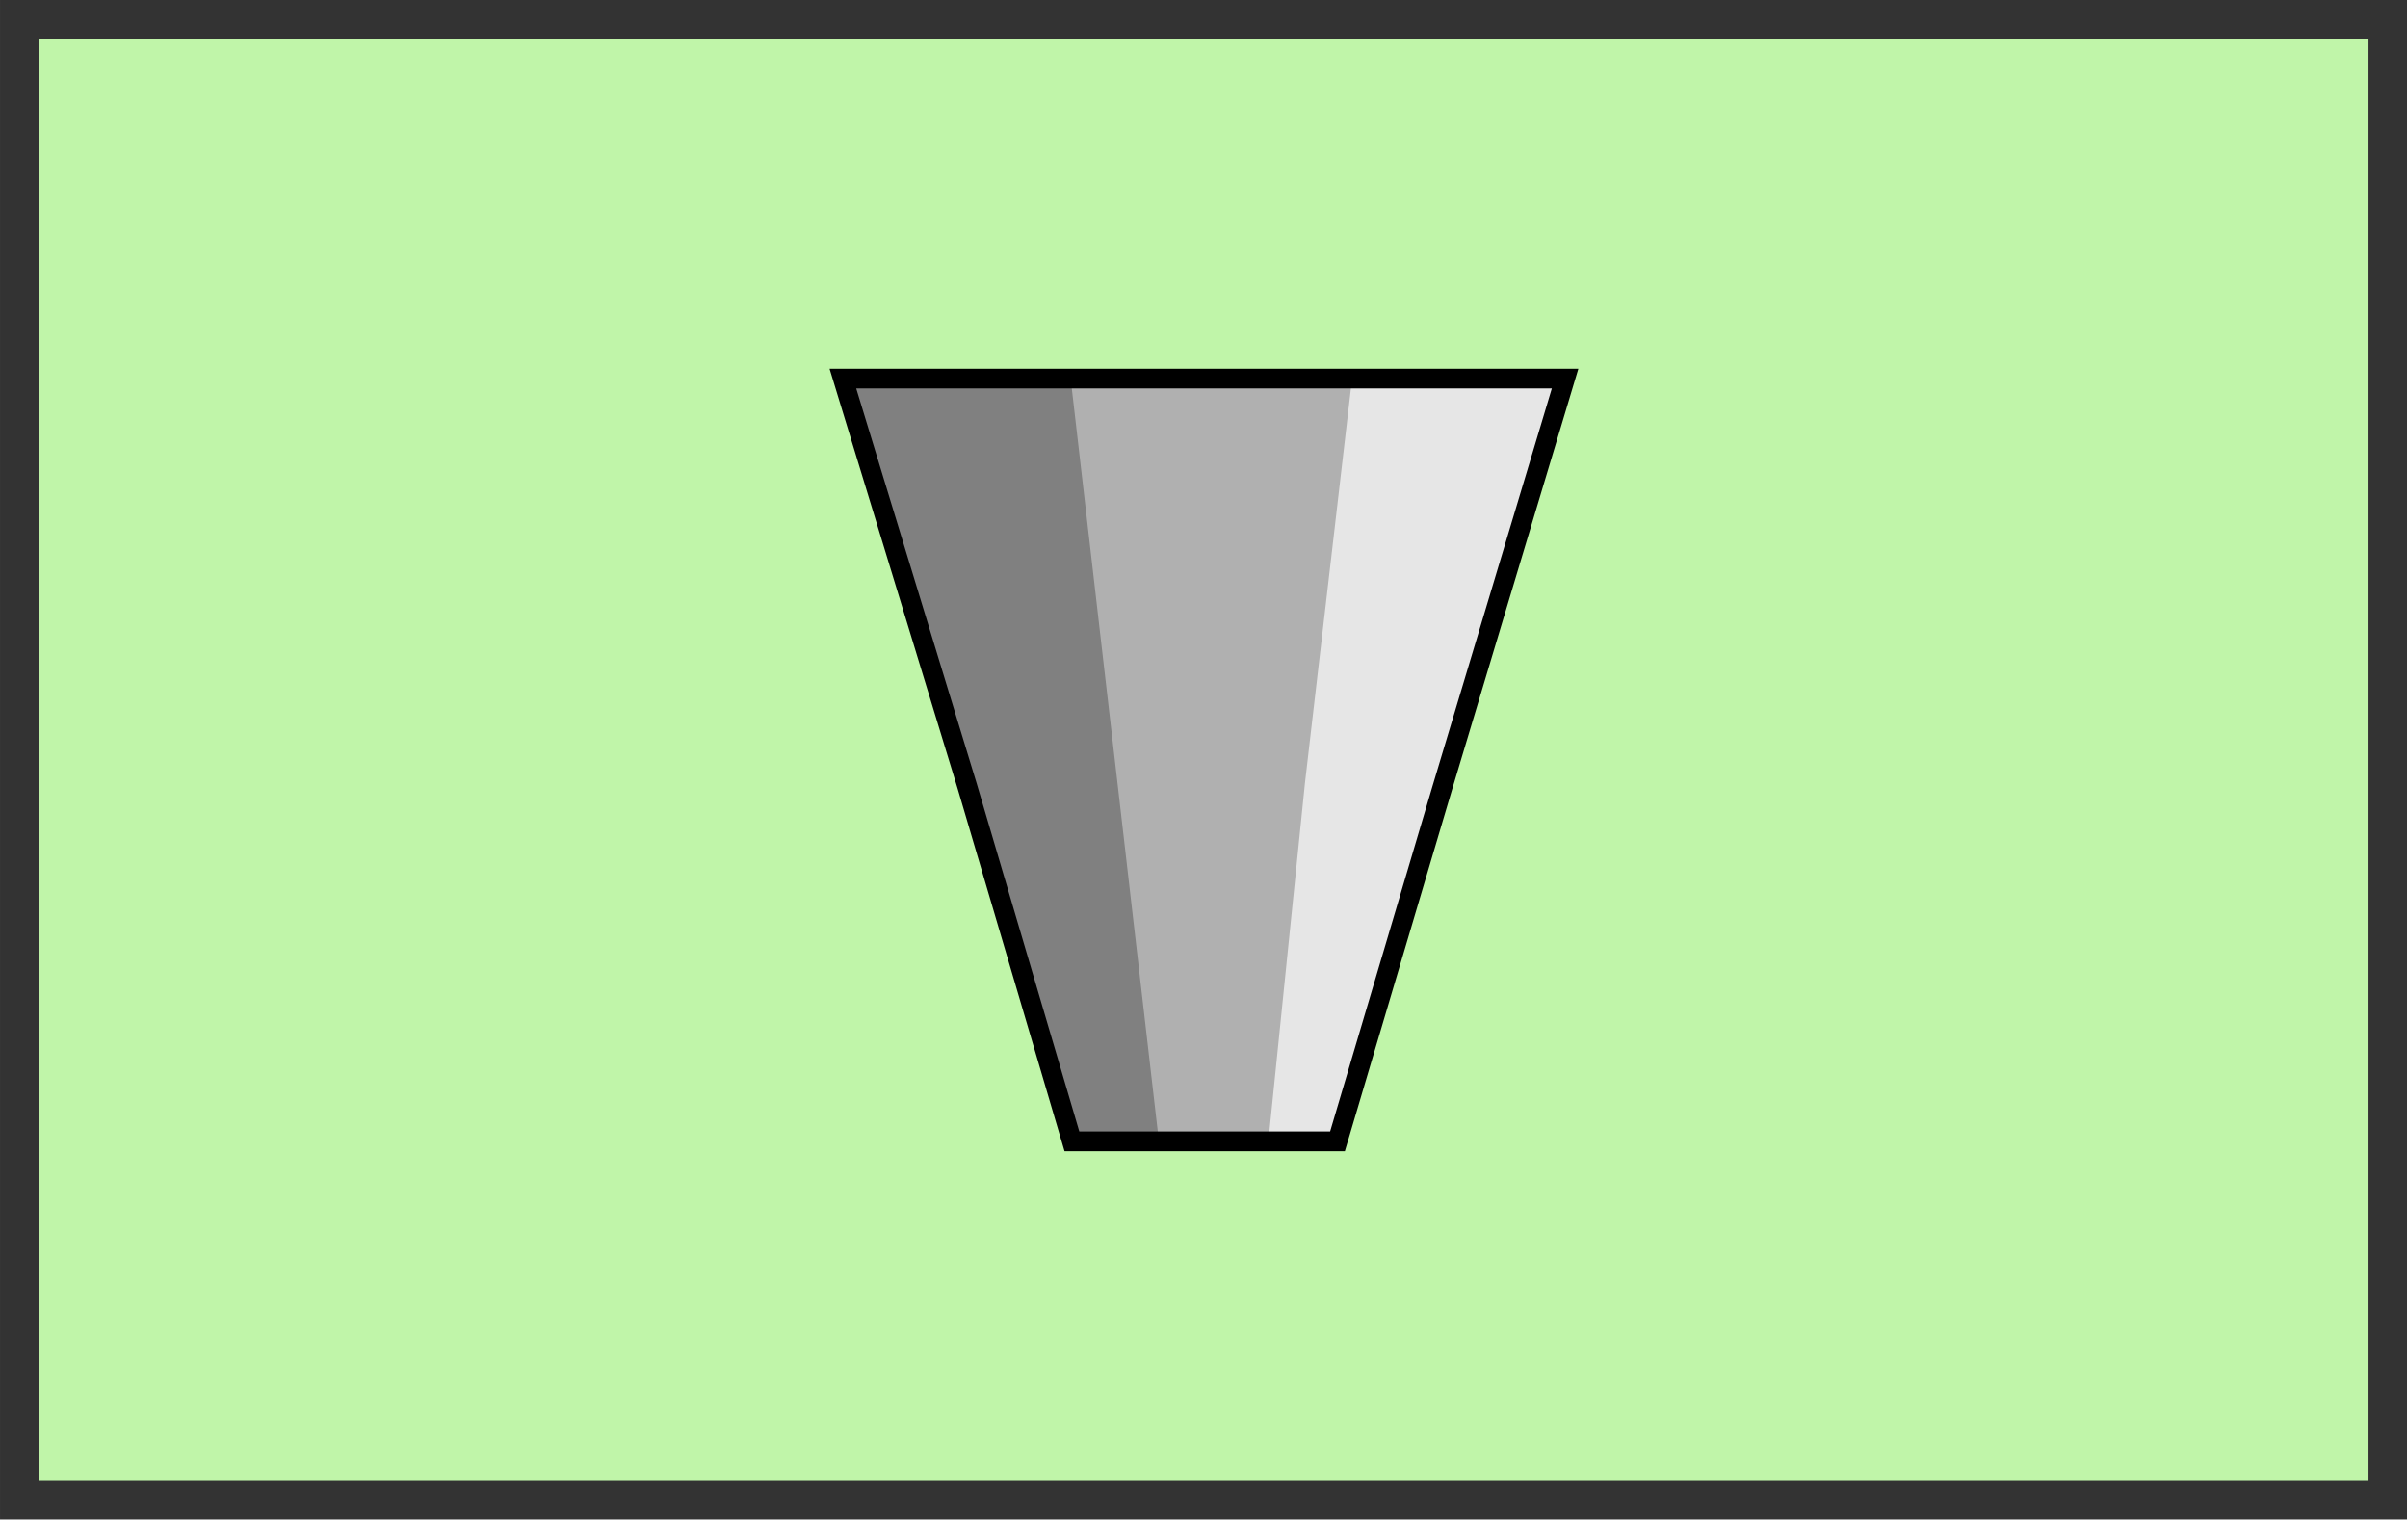 <?xml version="1.0" encoding="UTF-8" standalone="no"?>
<svg
   xmlns:dc="http://purl.org/dc/elements/1.1/"
   xmlns:cc="http://creativecommons.org/ns#"
   xmlns:rdf="http://www.w3.org/1999/02/22-rdf-syntax-ns#"
   xmlns:svg="http://www.w3.org/2000/svg"
   xmlns="http://www.w3.org/2000/svg"
   xmlns:sodipodi="http://sodipodi.sourceforge.net/DTD/sodipodi-0.dtd"
   xmlns:inkscape="http://www.inkscape.org/namespaces/inkscape"
   version="1.1"
   width="122"
   height="77"
   id="svg3167"
   inkscape:version="0.48.4 r9939"
   sodipodi:docname="System-Management__Channel-Purger.svg">
  <title
     id="title3802">Channel Purger</title>
  <sodipodi:namedview
     pagecolor="#ffffff"
     bordercolor="#666666"
     borderopacity="1"
     objecttolerance="10"
     gridtolerance="10"
     guidetolerance="10"
     inkscape:pageopacity="0"
     inkscape:pageshadow="2"
     inkscape:window-width="1349"
     inkscape:window-height="942"
     id="namedview3307"
     showgrid="false"
     fit-margin-top="0"
     fit-margin-left="0"
     fit-margin-right="0"
     fit-margin-bottom="0"
     inkscape:zoom="5.1787154"
     inkscape:cx="39.317648"
     inkscape:cy="54.009696"
     inkscape:window-x="571"
     inkscape:window-y="25"
     inkscape:window-maximized="0"
     inkscape:current-layer="svg3167" />
  <defs
     id="defs3169">
    <linearGradient
       id="linearGradient3075">
      <stop
         id="stop3083"
         offset="0"
         style="stop-color:#9c9c9c;stop-opacity:1;" />
      <stop
         style="stop-color:#c4c4c4;stop-opacity:1;"
         offset="0.5"
         id="stop3085" />
      <stop
         style="stop-color:#919191;stop-opacity:1;"
         offset="1"
         id="stop3079" />
    </linearGradient>
    <linearGradient
       id="linearGradient3065">
      <stop
         style="stop-color:#000000;stop-opacity:1;"
         offset="0"
         id="stop3067" />
      <stop
         id="stop3073"
         offset="0.5"
         style="stop-color:#000000;stop-opacity:0.498;" />
      <stop
         style="stop-color:#000000;stop-opacity:0;"
         offset="1"
         id="stop3069" />
    </linearGradient>
  </defs>
  <g
     id="g3177"
     transform="translate(1,1)"
     style="fill:#c0f5a9;fill-opacity:1">
    <g
       id="g3179"
       style="fill:#c0f5a9;fill-opacity:1">
      <g
         id="g3181"
         transform="scale(1.2,0.75)"
         style="fill:#c0f5a9;fill-opacity:1">
        <g
           id="g3183"
           style="fill:#c0f5a9;fill-opacity:1">
          <path
             style="fill:#c0f5a9;stroke:none;fill-opacity:1"
             inkscape:connector-curvature="0"
             id="path3185"
             d="m 0,0 100,0 q 0,0 0,0 l 0,100 q 0,0 0,0 L 0,100 q 0,0 0,0 L 0,0 q 0,0 0,0 z" />
          <g
             id="g3187"
             transform="scale(0.833,1.333)"
             style="fill:#c0f5a9;fill-opacity:1">
            <path
               style="fill:#c0f5a9;stroke:none;fill-opacity:1"
               inkscape:connector-curvature="0"
               id="path3189"
               d="m 0,0 120,0 q 0,0 0,0 l 0,75 q 0,0 0,0 L 0,75 q 0,0 0,0 L 0,0 q 0,0 0,0 z" />
            <path
               style="fill:#c0f5a9;stroke:#333333;stroke-width:2;stroke-miterlimit:10;fill-opacity:1"
               inkscape:connector-curvature="0"
               id="path3191"
               stroke-miterlimit="10"
               d="m 0,0 m 0,0 120,0 q 0,0 0,0 l 0,75 q 0,0 0,0 L 0,75 q 0,0 0,0 L 0,0 q 0,0 0,0 z" />
          </g>
        </g>
        <g
           id="g3193"
           style="fill:#c0f5a9;fill-opacity:1">
          <g
             id="g3195"
             transform="scale(0.833,1.333)"
             style="fill:#c0f5a9;fill-opacity:1">
            <path
               style="opacity:0;fill:#c0f5a9;fill-opacity:1;stroke:none"
               inkscape:connector-curvature="0"
               id="path3197"
               d="m 2.4,1.5 0,71.25 114,0 0,-70.5 -112.8,0 z" />
            <path
               style="opacity:0;fill:#c0f5a9;stroke:#3c7626;stroke-width:2;stroke-miterlimit:10;fill-opacity:1"
               inkscape:connector-curvature="0"
               id="path3199"
               stroke-miterlimit="10"
               d="m 2.4,1.5 m 0,0 0,4 m 0,0 m 0,2 0,4 m 0,0 m 0,2 0,4 m 0,0 m 0,2 0,4 m 0,0 m 0,2 0,4 m 0,0 m 0,2 0,4 m 0,0 m 0,2 0,4 m 0,0 m 0,2 0,4 m 0,0 m 0,2 0,4 m 0,0 m 0,2 0,4 m 0,0 m 0,2 0,4 m 0,0 m 0,2 0,4 m 0,0 m 0.75,1.25 4,0 m 0,0 m 2,0 4,0 m 0,0 m 2,0 4,0 m 0,0 m 2,0 4,0 m 0,0 m 2,0 4,0 m 0,0 m 2,0 4,0 m 0,0 m 2,0 4,0 m 0,0 m 2,0 4,0 m 0,0 m 2,0 4,0 m 0,0 m 2,0 4,0 m 0,0 m 2,0 4,0 m 0,0 m 2,0 4,0 m 0,0 m 2,0 4,0 m 0,0 m 2,0 4,0 m 0,0 m 2,0 4,0 m 0,0 m 2,0 4,0 m 0,0 m 2,0 4,0 m 0,0 m 2,0 4,0 m 0,0 m 2,0 4,0 m 0,0 m 1.25,-0.75 0,-4 m 0,0 m 0,-2 0,-4 m 0,0 m 0,-2 0,-4 m 0,0 m 0,-2 0,-4 m 0,0 m 0,-2 0,-4 m 0,0 m 0,-2 0,-4 m 0,0 m 0,-2 0,-4 m 0,0 m 0,-2 0,-4 m 0,0 m 0,-2 0,-4 m 0,0 m 0,-2 0,-4 m 0,0 m 0,-2 0,-4 m 0,0 m 0,-2 0,-3.75 -0.25,0 m 0,0 m -2,0 -4,0 m 0,0 m -2,0 -4,0 m 0,0 m -2,0 -4,0 m 0,0 m -2,0 -4,0 m 0,0 m -2,0 -4,0 m 0,0 m -2,0 -4,0 m 0,0 m -2,0 -4,0 m 0,0 m -2,0 -4,0 m 0,0 m -2,0 -4,0 m 0,0 m -2,0 -4,0 m 0,0 m -2,0 -4,0 m 0,0 m -2,0 -4,0 m 0,0 m -2,0 -4,0 m 0,0 m -2,0 -4,0 m 0,0 m -2,0 -4,0 m 0,0 m -2,0 -4,0 m 0,0 m -2,0 -4,0 m 0,0 m -2,0 -4,0 m 0,0 m -2,0 -2.55,0 z" />
          </g>
        </g>
      </g>
    </g>
  </g>
  <path
     style="fill:#808080;fill-opacity:1;stroke:none"
     d="m 59.242,57.906 -0.054,-19.082 -4.657,-19.823 -11.766,-0.02 6.761,21.296 5.047,17.814 z"
     id="path4293"
     inkscape:connector-curvature="0"
     sodipodi:nodetypes="ccccccc" />
  <path
     style="fill:#e6e6e6;fill-opacity:1;stroke:none"
     d="m 63.305,57.801 0.053,-18.846 4.602,-19.579 11.628,-0.02 -6.681,21.034 -4.988,17.595 z"
     id="path4293-1"
     inkscape:connector-curvature="0"
     sodipodi:nodetypes="ccccccc" />
  <path
     style="fill:#b0b0b0;fill-opacity:1;stroke:none"
     d="m 64.253,57.907 1.863,-18.247 2.385,-20.469 -14.255,0.007 2.339,20.201 2.141,18.508 z"
     id="path3015"
     inkscape:connector-curvature="0"
     sodipodi:nodetypes="ccccccc" />
  <path
     style="fill:none;fill-opacity:1;stroke:#000000;stroke-width:1px;stroke-linecap:butt;stroke-linejoin:miter;stroke-opacity:1"
     d="m 79.295,19.18 -6.221,20.73 -5.31,17.911 -13.456,0 L 48.998,39.813 42.705,19.18 z"
     id="path3055"
     inkscape:connector-curvature="0"
     sodipodi:nodetypes="ccccccc" />
</svg>
